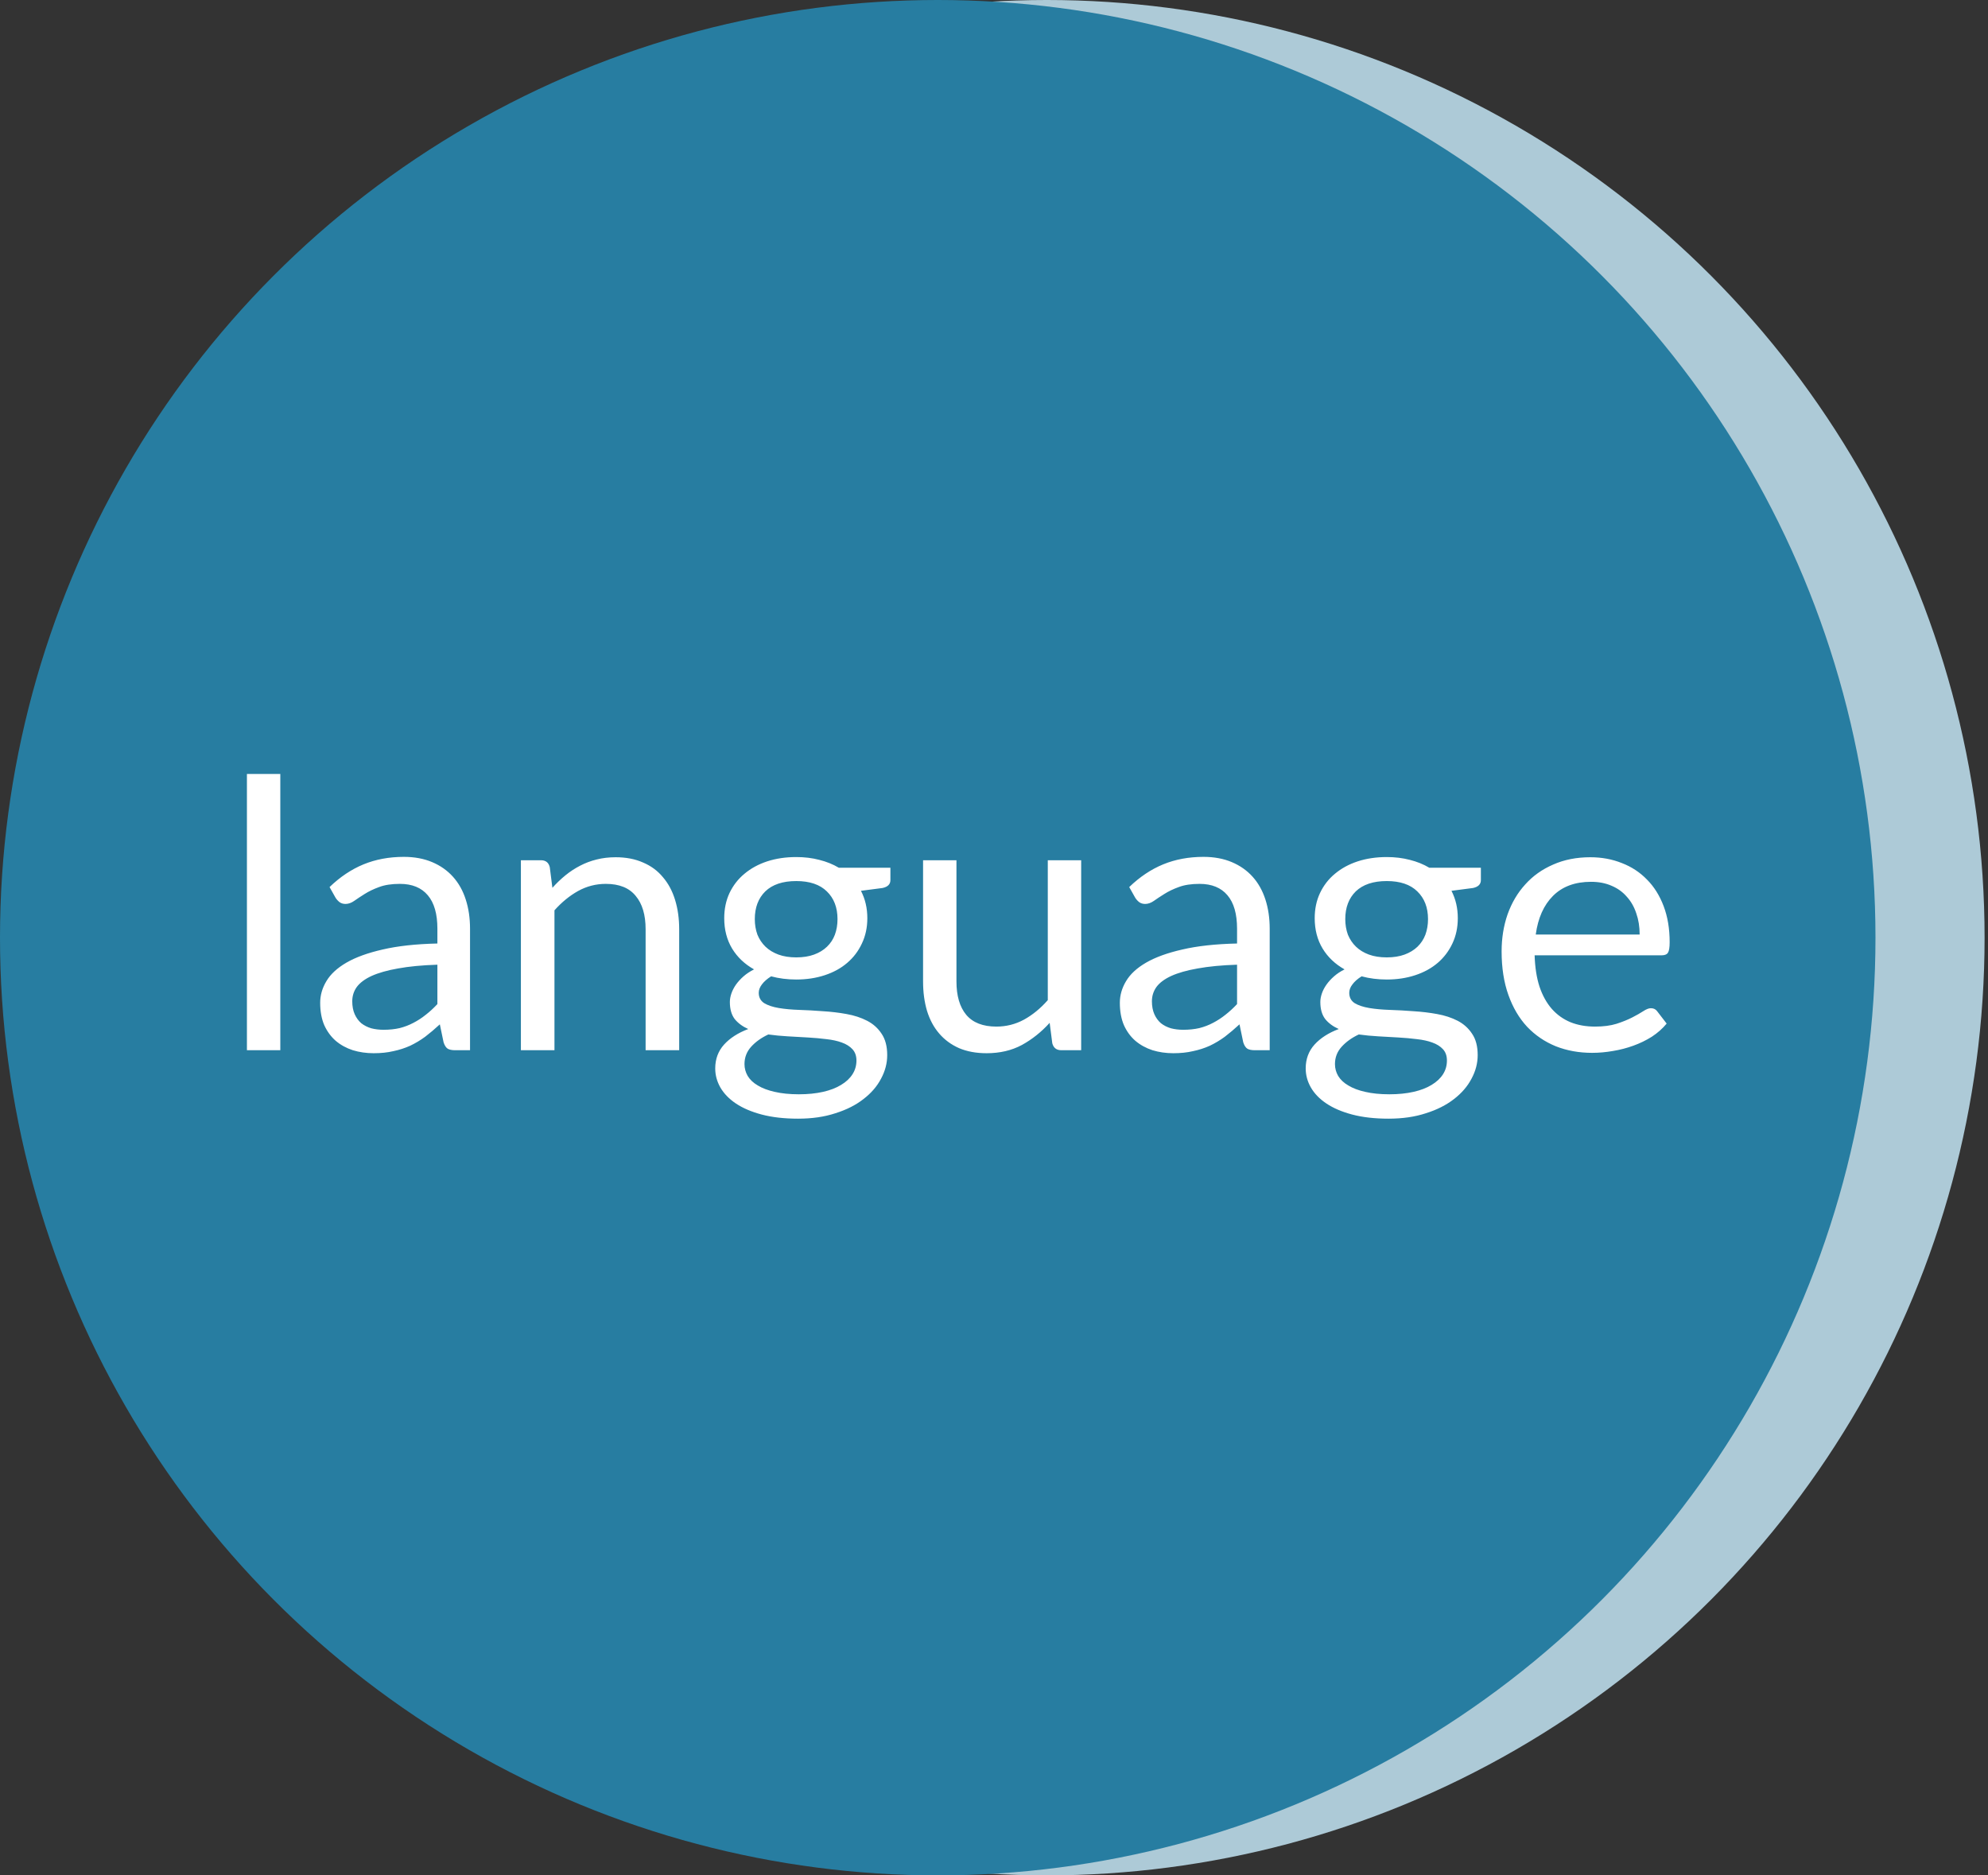 <svg width="53" height="50" viewBox="0 0 53 50" fill="none" xmlns="http://www.w3.org/2000/svg">
<rect x="0" y="0" width="53" height="50" fill="#333333" stroke="none"/>
<circle cx="27.909" cy="25" r="25" fill="#ADCAD7"/>
<circle cx="25" cy="25" r="25" fill="#277DA1"/>
<path d="M7.473 20.635V28H6.583V20.635H7.473ZM11.661 25.72C11.251 25.733 10.901 25.767 10.611 25.82C10.325 25.87 10.09 25.937 9.906 26.02C9.726 26.103 9.595 26.202 9.511 26.315C9.431 26.428 9.391 26.555 9.391 26.695C9.391 26.828 9.413 26.943 9.456 27.04C9.5 27.137 9.558 27.217 9.631 27.28C9.708 27.34 9.796 27.385 9.896 27.415C10 27.442 10.11 27.455 10.226 27.455C10.383 27.455 10.526 27.44 10.656 27.41C10.786 27.377 10.908 27.33 11.021 27.27C11.138 27.21 11.248 27.138 11.351 27.055C11.458 26.972 11.561 26.877 11.661 26.77V25.72ZM8.786 23.65C9.066 23.38 9.368 23.178 9.691 23.045C10.015 22.912 10.373 22.845 10.766 22.845C11.05 22.845 11.301 22.892 11.521 22.985C11.741 23.078 11.926 23.208 12.076 23.375C12.226 23.542 12.34 23.743 12.416 23.98C12.493 24.217 12.531 24.477 12.531 24.76V28H12.136C12.05 28 11.983 27.987 11.936 27.96C11.89 27.93 11.853 27.873 11.826 27.79L11.726 27.31C11.593 27.433 11.463 27.543 11.336 27.64C11.21 27.733 11.076 27.813 10.936 27.88C10.796 27.943 10.646 27.992 10.486 28.025C10.33 28.062 10.155 28.08 9.961 28.08C9.765 28.08 9.58 28.053 9.406 28C9.233 27.943 9.081 27.86 8.951 27.75C8.825 27.64 8.723 27.502 8.646 27.335C8.573 27.165 8.536 26.965 8.536 26.735C8.536 26.535 8.591 26.343 8.701 26.16C8.811 25.973 8.99 25.808 9.236 25.665C9.483 25.522 9.805 25.405 10.201 25.315C10.598 25.222 11.085 25.168 11.661 25.155V24.76C11.661 24.367 11.576 24.07 11.406 23.87C11.236 23.667 10.988 23.565 10.661 23.565C10.441 23.565 10.256 23.593 10.106 23.65C9.96 23.703 9.831 23.765 9.721 23.835C9.615 23.902 9.521 23.963 9.441 24.02C9.365 24.073 9.288 24.1 9.211 24.1C9.151 24.1 9.1 24.085 9.056 24.055C9.013 24.022 8.976 23.982 8.946 23.935L8.786 23.65ZM14.727 23.67C14.837 23.547 14.954 23.435 15.077 23.335C15.2 23.235 15.331 23.15 15.467 23.08C15.607 23.007 15.754 22.952 15.907 22.915C16.064 22.875 16.232 22.855 16.412 22.855C16.689 22.855 16.932 22.902 17.142 22.995C17.355 23.085 17.532 23.215 17.672 23.385C17.816 23.552 17.924 23.753 17.997 23.99C18.07 24.227 18.107 24.488 18.107 24.775V28H17.212V24.775C17.212 24.392 17.124 24.095 16.947 23.885C16.774 23.672 16.509 23.565 16.152 23.565C15.889 23.565 15.642 23.628 15.412 23.755C15.185 23.882 14.976 24.053 14.782 24.27V28H13.887V22.935H14.422C14.549 22.935 14.627 22.997 14.657 23.12L14.727 23.67ZM21.228 25.525C21.408 25.525 21.567 25.5 21.703 25.45C21.84 25.4 21.955 25.33 22.048 25.24C22.142 25.15 22.212 25.043 22.258 24.92C22.305 24.793 22.328 24.655 22.328 24.505C22.328 24.195 22.233 23.948 22.043 23.765C21.857 23.582 21.585 23.49 21.228 23.49C20.868 23.49 20.593 23.582 20.403 23.765C20.217 23.948 20.123 24.195 20.123 24.505C20.123 24.655 20.147 24.793 20.193 24.92C20.243 25.043 20.315 25.15 20.408 25.24C20.502 25.33 20.617 25.4 20.753 25.45C20.89 25.5 21.048 25.525 21.228 25.525ZM22.833 28.275C22.833 28.152 22.798 28.052 22.728 27.975C22.658 27.898 22.563 27.838 22.443 27.795C22.327 27.752 22.19 27.722 22.033 27.705C21.877 27.685 21.71 27.67 21.533 27.66C21.36 27.65 21.183 27.64 21.003 27.63C20.823 27.62 20.65 27.603 20.483 27.58C20.297 27.667 20.143 27.777 20.023 27.91C19.907 28.04 19.848 28.193 19.848 28.37C19.848 28.483 19.877 28.588 19.933 28.685C19.993 28.785 20.083 28.87 20.203 28.94C20.323 29.013 20.473 29.07 20.653 29.11C20.837 29.153 21.052 29.175 21.298 29.175C21.538 29.175 21.753 29.153 21.943 29.11C22.133 29.067 22.293 29.005 22.423 28.925C22.557 28.845 22.658 28.75 22.728 28.64C22.798 28.53 22.833 28.408 22.833 28.275ZM23.738 23.135V23.465C23.738 23.575 23.668 23.645 23.528 23.675L22.953 23.75C23.067 23.97 23.123 24.213 23.123 24.48C23.123 24.727 23.075 24.952 22.978 25.155C22.885 25.355 22.755 25.527 22.588 25.67C22.422 25.813 22.222 25.923 21.988 26C21.755 26.077 21.502 26.115 21.228 26.115C20.992 26.115 20.768 26.087 20.558 26.03C20.452 26.097 20.37 26.168 20.313 26.245C20.257 26.318 20.228 26.393 20.228 26.47C20.228 26.59 20.277 26.682 20.373 26.745C20.473 26.805 20.603 26.848 20.763 26.875C20.923 26.902 21.105 26.918 21.308 26.925C21.515 26.932 21.725 26.943 21.938 26.96C22.155 26.973 22.365 26.998 22.568 27.035C22.775 27.072 22.958 27.132 23.118 27.215C23.278 27.298 23.407 27.413 23.503 27.56C23.603 27.707 23.653 27.897 23.653 28.13C23.653 28.347 23.598 28.557 23.488 28.76C23.382 28.963 23.227 29.143 23.023 29.3C22.82 29.46 22.57 29.587 22.273 29.68C21.98 29.777 21.648 29.825 21.278 29.825C20.908 29.825 20.585 29.788 20.308 29.715C20.032 29.642 19.802 29.543 19.618 29.42C19.435 29.297 19.297 29.153 19.203 28.99C19.113 28.83 19.068 28.662 19.068 28.485C19.068 28.235 19.147 28.023 19.303 27.85C19.46 27.677 19.675 27.538 19.948 27.435C19.798 27.368 19.678 27.28 19.588 27.17C19.502 27.057 19.458 26.905 19.458 26.715C19.458 26.642 19.472 26.567 19.498 26.49C19.525 26.41 19.565 26.332 19.618 26.255C19.675 26.175 19.743 26.1 19.823 26.03C19.903 25.96 19.997 25.898 20.103 25.845C19.853 25.705 19.658 25.52 19.518 25.29C19.378 25.057 19.308 24.787 19.308 24.48C19.308 24.233 19.355 24.01 19.448 23.81C19.545 23.607 19.678 23.435 19.848 23.295C20.018 23.152 20.22 23.042 20.453 22.965C20.69 22.888 20.948 22.85 21.228 22.85C21.448 22.85 21.653 22.875 21.843 22.925C22.033 22.972 22.207 23.042 22.363 23.135H23.738ZM28.824 22.935V28H28.294C28.167 28 28.087 27.938 28.054 27.815L27.984 27.27C27.764 27.513 27.517 27.71 27.244 27.86C26.97 28.007 26.657 28.08 26.304 28.08C26.027 28.08 25.782 28.035 25.569 27.945C25.359 27.852 25.182 27.722 25.039 27.555C24.895 27.388 24.787 27.187 24.714 26.95C24.644 26.713 24.609 26.452 24.609 26.165V22.935H25.499V26.165C25.499 26.548 25.585 26.845 25.759 27.055C25.935 27.265 26.204 27.37 26.564 27.37C26.827 27.37 27.072 27.308 27.299 27.185C27.529 27.058 27.74 26.885 27.934 26.665V22.935H28.824ZM32.98 25.72C32.57 25.733 32.22 25.767 31.93 25.82C31.643 25.87 31.408 25.937 31.225 26.02C31.045 26.103 30.913 26.202 30.83 26.315C30.75 26.428 30.71 26.555 30.71 26.695C30.71 26.828 30.732 26.943 30.775 27.04C30.818 27.137 30.877 27.217 30.95 27.28C31.026 27.34 31.115 27.385 31.215 27.415C31.318 27.442 31.428 27.455 31.545 27.455C31.701 27.455 31.845 27.44 31.975 27.41C32.105 27.377 32.227 27.33 32.34 27.27C32.456 27.21 32.566 27.138 32.67 27.055C32.776 26.972 32.88 26.877 32.98 26.77V25.72ZM30.105 23.65C30.385 23.38 30.686 23.178 31.01 23.045C31.333 22.912 31.692 22.845 32.085 22.845C32.368 22.845 32.62 22.892 32.84 22.985C33.06 23.078 33.245 23.208 33.395 23.375C33.545 23.542 33.658 23.743 33.735 23.98C33.812 24.217 33.85 24.477 33.85 24.76V28H33.455C33.368 28 33.301 27.987 33.255 27.96C33.208 27.93 33.172 27.873 33.145 27.79L33.045 27.31C32.911 27.433 32.782 27.543 32.655 27.64C32.528 27.733 32.395 27.813 32.255 27.88C32.115 27.943 31.965 27.992 31.805 28.025C31.648 28.062 31.473 28.08 31.28 28.08C31.083 28.08 30.898 28.053 30.725 28C30.552 27.943 30.4 27.86 30.27 27.75C30.143 27.64 30.041 27.502 29.965 27.335C29.892 27.165 29.855 26.965 29.855 26.735C29.855 26.535 29.91 26.343 30.02 26.16C30.13 25.973 30.308 25.808 30.555 25.665C30.802 25.522 31.123 25.405 31.52 25.315C31.916 25.222 32.403 25.168 32.98 25.155V24.76C32.98 24.367 32.895 24.07 32.725 23.87C32.555 23.667 32.306 23.565 31.98 23.565C31.76 23.565 31.575 23.593 31.425 23.65C31.278 23.703 31.15 23.765 31.04 23.835C30.933 23.902 30.84 23.963 30.76 24.02C30.683 24.073 30.607 24.1 30.53 24.1C30.47 24.1 30.418 24.085 30.375 24.055C30.331 24.022 30.295 23.982 30.265 23.935L30.105 23.65ZM36.971 25.525C37.151 25.525 37.309 25.5 37.446 25.45C37.582 25.4 37.697 25.33 37.791 25.24C37.884 25.15 37.954 25.043 38.001 24.92C38.047 24.793 38.071 24.655 38.071 24.505C38.071 24.195 37.975 23.948 37.785 23.765C37.599 23.582 37.327 23.49 36.971 23.49C36.611 23.49 36.336 23.582 36.145 23.765C35.959 23.948 35.865 24.195 35.865 24.505C35.865 24.655 35.889 24.793 35.935 24.92C35.986 25.043 36.057 25.15 36.151 25.24C36.244 25.33 36.359 25.4 36.495 25.45C36.632 25.5 36.791 25.525 36.971 25.525ZM38.575 28.275C38.575 28.152 38.541 28.052 38.471 27.975C38.401 27.898 38.306 27.838 38.185 27.795C38.069 27.752 37.932 27.722 37.776 27.705C37.619 27.685 37.452 27.67 37.276 27.66C37.102 27.65 36.925 27.64 36.745 27.63C36.566 27.62 36.392 27.603 36.225 27.58C36.039 27.667 35.886 27.777 35.766 27.91C35.649 28.04 35.59 28.193 35.59 28.37C35.59 28.483 35.619 28.588 35.675 28.685C35.736 28.785 35.825 28.87 35.946 28.94C36.066 29.013 36.215 29.07 36.395 29.11C36.579 29.153 36.794 29.175 37.041 29.175C37.281 29.175 37.495 29.153 37.685 29.11C37.876 29.067 38.035 29.005 38.166 28.925C38.299 28.845 38.401 28.75 38.471 28.64C38.541 28.53 38.575 28.408 38.575 28.275ZM39.48 23.135V23.465C39.48 23.575 39.41 23.645 39.27 23.675L38.696 23.75C38.809 23.97 38.865 24.213 38.865 24.48C38.865 24.727 38.817 24.952 38.721 25.155C38.627 25.355 38.497 25.527 38.331 25.67C38.164 25.813 37.964 25.923 37.73 26C37.497 26.077 37.244 26.115 36.971 26.115C36.734 26.115 36.511 26.087 36.3 26.03C36.194 26.097 36.112 26.168 36.056 26.245C35.999 26.318 35.971 26.393 35.971 26.47C35.971 26.59 36.019 26.682 36.115 26.745C36.215 26.805 36.346 26.848 36.505 26.875C36.666 26.902 36.847 26.918 37.05 26.925C37.257 26.932 37.467 26.943 37.681 26.96C37.897 26.973 38.107 26.998 38.31 27.035C38.517 27.072 38.7 27.132 38.861 27.215C39.02 27.298 39.149 27.413 39.245 27.56C39.346 27.707 39.395 27.897 39.395 28.13C39.395 28.347 39.34 28.557 39.23 28.76C39.124 28.963 38.969 29.143 38.766 29.3C38.562 29.46 38.312 29.587 38.016 29.68C37.722 29.777 37.391 29.825 37.02 29.825C36.651 29.825 36.327 29.788 36.05 29.715C35.774 29.642 35.544 29.543 35.361 29.42C35.177 29.297 35.039 29.153 34.946 28.99C34.855 28.83 34.81 28.662 34.81 28.485C34.81 28.235 34.889 28.023 35.045 27.85C35.202 27.677 35.417 27.538 35.691 27.435C35.541 27.368 35.42 27.28 35.331 27.17C35.244 27.057 35.2 26.905 35.2 26.715C35.2 26.642 35.214 26.567 35.24 26.49C35.267 26.41 35.307 26.332 35.361 26.255C35.417 26.175 35.486 26.1 35.566 26.03C35.645 25.96 35.739 25.898 35.846 25.845C35.596 25.705 35.401 25.52 35.261 25.29C35.12 25.057 35.05 24.787 35.05 24.48C35.05 24.233 35.097 24.01 35.191 23.81C35.287 23.607 35.42 23.435 35.59 23.295C35.761 23.152 35.962 23.042 36.196 22.965C36.432 22.888 36.691 22.85 36.971 22.85C37.191 22.85 37.395 22.875 37.586 22.925C37.776 22.972 37.949 23.042 38.105 23.135H39.48ZM43.713 24.915C43.713 24.708 43.683 24.52 43.623 24.35C43.566 24.177 43.481 24.028 43.368 23.905C43.258 23.778 43.123 23.682 42.963 23.615C42.803 23.545 42.621 23.51 42.418 23.51C41.991 23.51 41.653 23.635 41.403 23.885C41.156 24.132 41.003 24.475 40.943 24.915H43.713ZM44.433 27.29C44.323 27.423 44.191 27.54 44.038 27.64C43.884 27.737 43.719 27.817 43.543 27.88C43.369 27.943 43.189 27.99 43.003 28.02C42.816 28.053 42.631 28.07 42.448 28.07C42.098 28.07 41.774 28.012 41.478 27.895C41.184 27.775 40.929 27.602 40.713 27.375C40.499 27.145 40.333 26.862 40.213 26.525C40.093 26.188 40.033 25.802 40.033 25.365C40.033 25.012 40.086 24.682 40.193 24.375C40.303 24.068 40.459 23.803 40.663 23.58C40.866 23.353 41.114 23.177 41.408 23.05C41.701 22.92 42.031 22.855 42.398 22.855C42.701 22.855 42.981 22.907 43.238 23.01C43.498 23.11 43.721 23.257 43.908 23.45C44.098 23.64 44.246 23.877 44.353 24.16C44.459 24.44 44.513 24.76 44.513 25.12C44.513 25.26 44.498 25.353 44.468 25.4C44.438 25.447 44.381 25.47 44.298 25.47H40.913C40.923 25.79 40.966 26.068 41.043 26.305C41.123 26.542 41.233 26.74 41.373 26.9C41.513 27.057 41.679 27.175 41.873 27.255C42.066 27.332 42.283 27.37 42.523 27.37C42.746 27.37 42.938 27.345 43.098 27.295C43.261 27.242 43.401 27.185 43.518 27.125C43.634 27.065 43.731 27.01 43.808 26.96C43.888 26.907 43.956 26.88 44.013 26.88C44.086 26.88 44.143 26.908 44.183 26.965L44.433 27.29Z" fill="white"/>
</svg>
